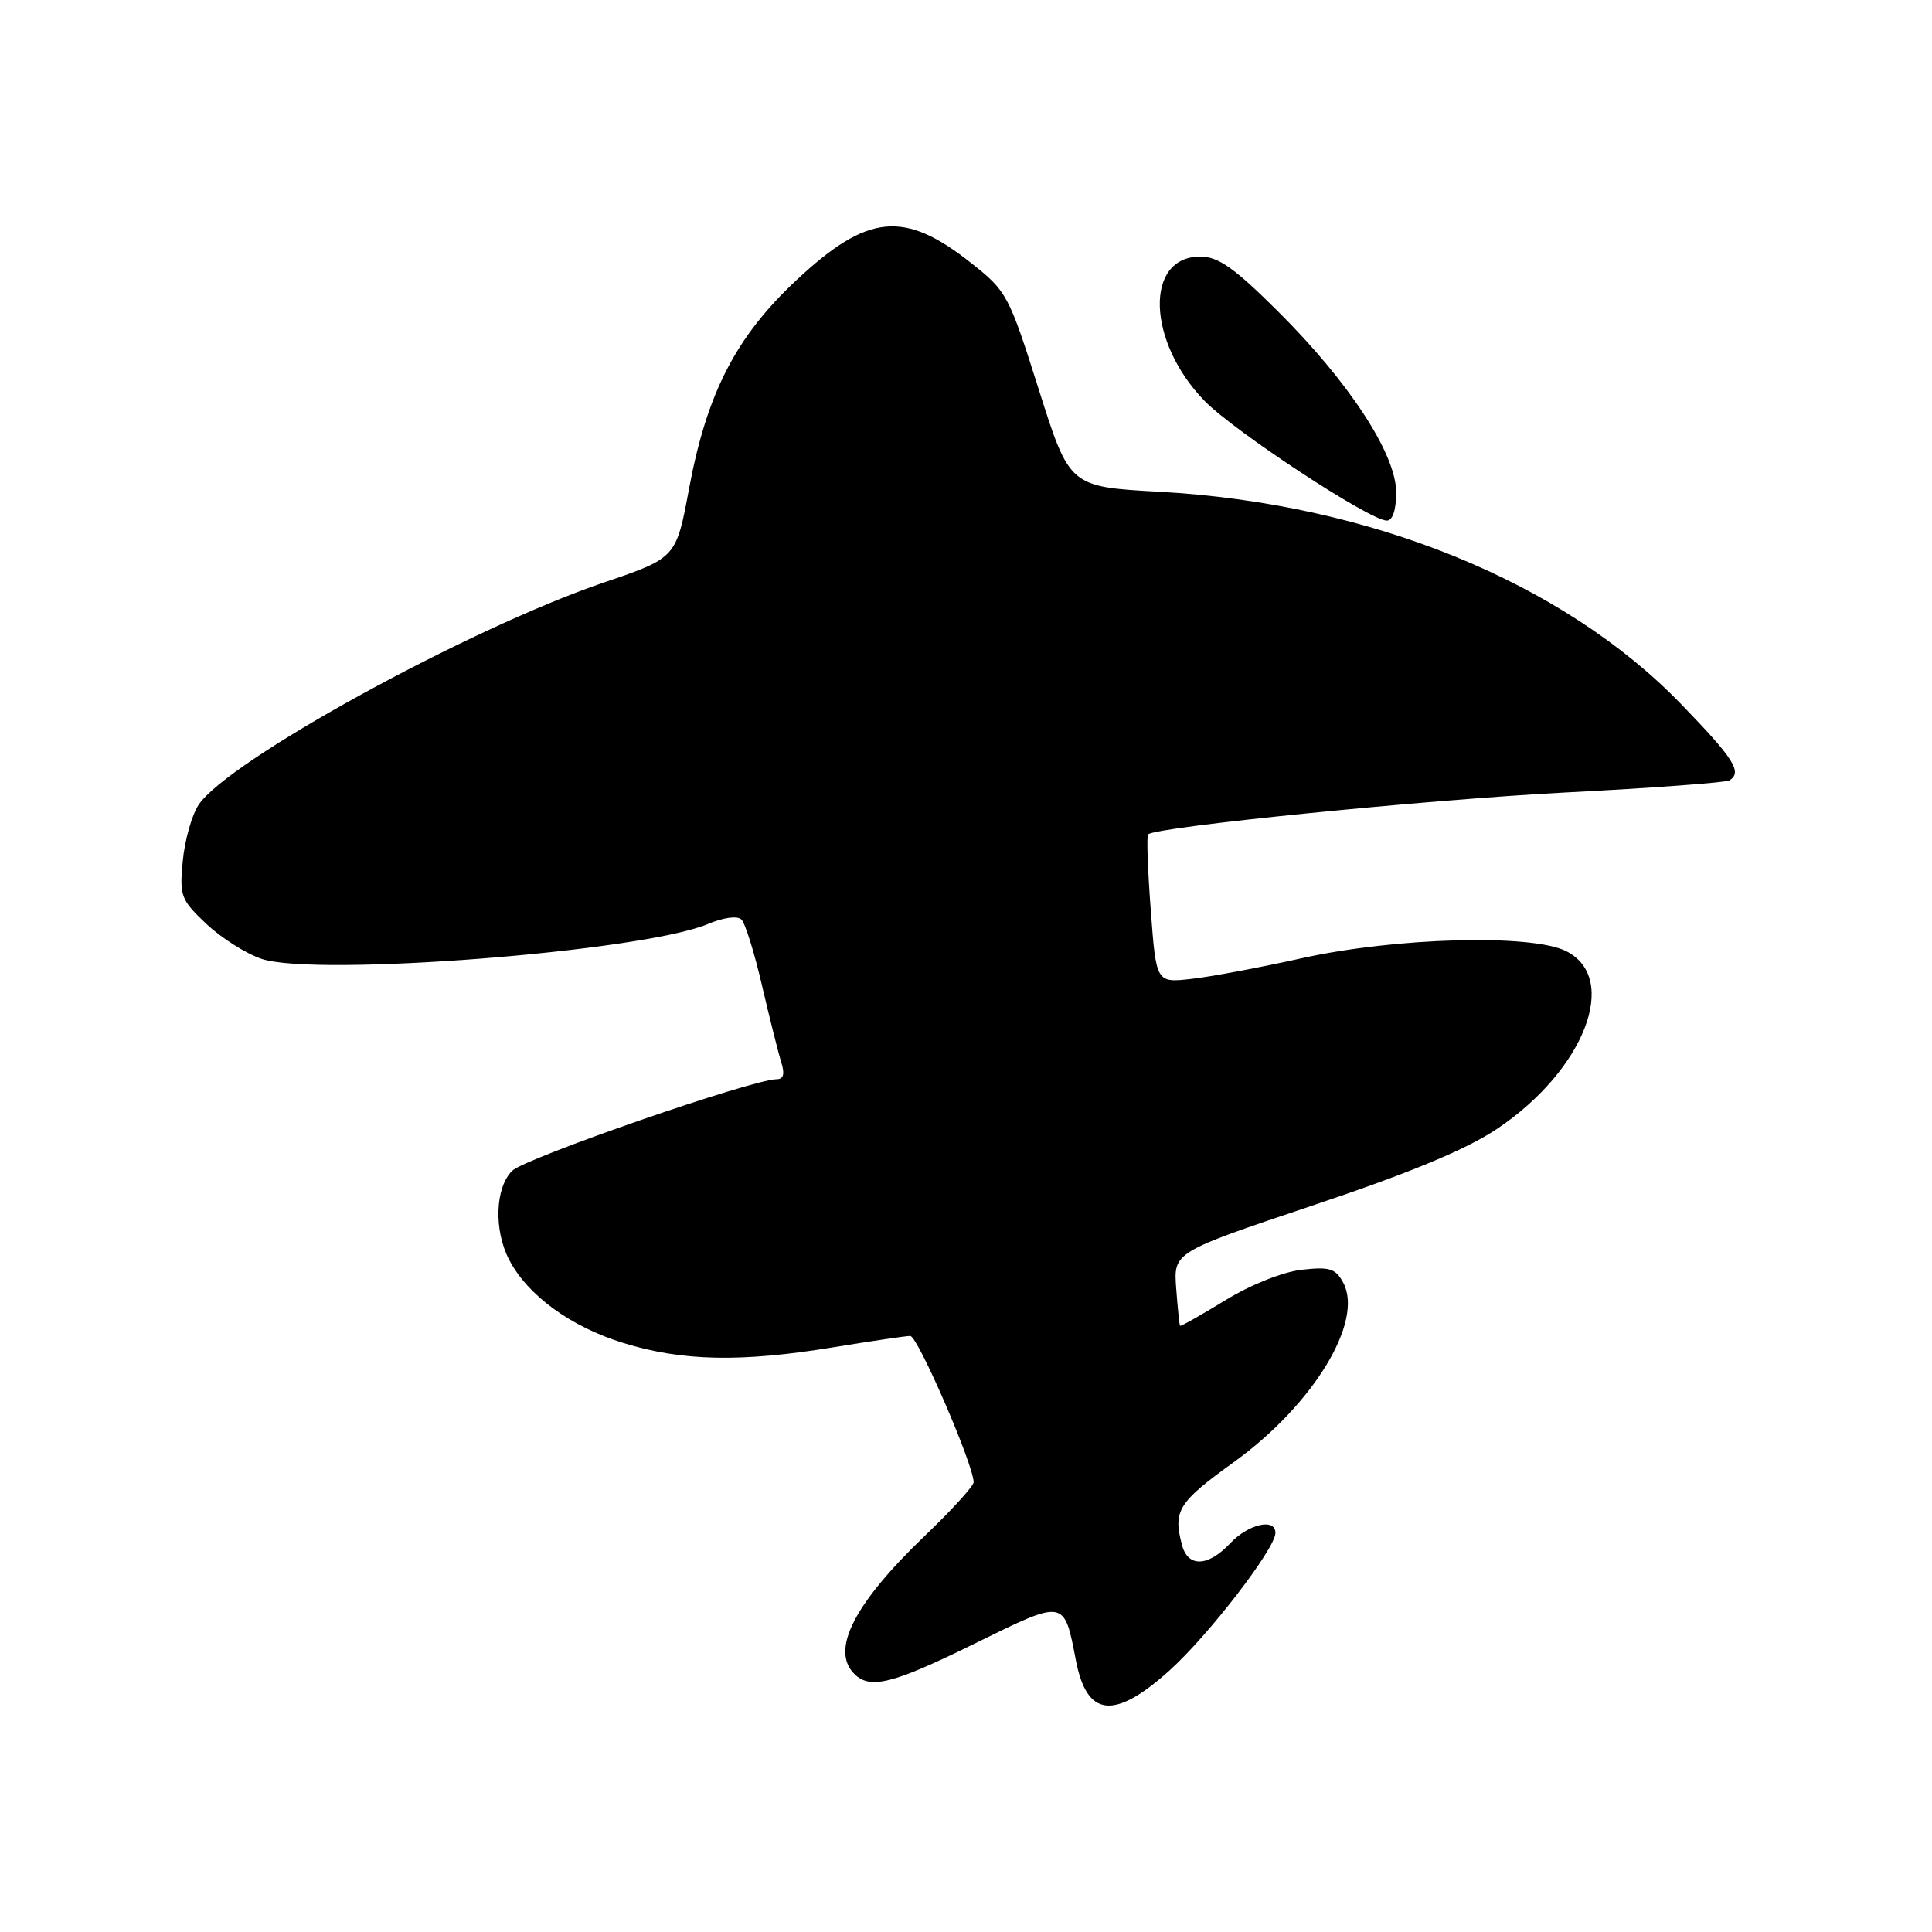 <?xml version="1.0" encoding="UTF-8" standalone="no"?>
<!DOCTYPE svg PUBLIC "-//W3C//DTD SVG 1.1//EN" "http://www.w3.org/Graphics/SVG/1.1/DTD/svg11.dtd" >
<svg xmlns="http://www.w3.org/2000/svg" xmlns:xlink="http://www.w3.org/1999/xlink" version="1.1" viewBox="0 0 256 256">
 <g >
 <path fill="currentColor"
d=" M 154.94 221.37 C 160.14 216.69 169.00 205.19 169.00 203.12 C 169.00 201.11 165.41 201.94 163.00 204.50 C 160.08 207.61 157.42 207.71 156.63 204.75 C 155.40 200.17 156.10 199.06 163.54 193.70 C 174.01 186.14 180.73 175.11 177.99 169.97 C 176.97 168.08 176.19 167.83 172.49 168.25 C 169.99 168.53 165.72 170.23 162.35 172.30 C 159.14 174.26 156.45 175.78 156.36 175.68 C 156.28 175.58 156.05 173.34 155.85 170.71 C 155.50 165.92 155.50 165.92 174.00 159.71 C 186.88 155.39 194.28 152.31 198.35 149.59 C 209.94 141.83 214.69 129.60 207.50 126.02 C 202.89 123.73 184.87 124.22 172.50 126.97 C 167.00 128.19 160.41 129.43 157.85 129.71 C 153.20 130.23 153.20 130.23 152.48 120.57 C 152.08 115.26 151.92 110.75 152.13 110.56 C 153.17 109.56 189.08 105.96 207.40 105.01 C 218.90 104.42 228.69 103.69 229.15 103.41 C 230.90 102.32 229.80 100.58 222.75 93.29 C 207.08 77.10 181.52 66.70 153.61 65.16 C 141.72 64.50 141.72 64.50 137.64 51.60 C 133.68 39.09 133.42 38.59 128.68 34.85 C 119.79 27.81 114.96 28.30 105.50 37.15 C 97.51 44.63 93.67 52.09 91.31 64.71 C 89.60 73.92 89.60 73.92 80.05 77.17 C 62.13 83.27 30.12 100.83 26.30 106.67 C 25.42 108.01 24.48 111.34 24.22 114.07 C 23.77 118.73 23.96 119.22 27.35 122.43 C 29.34 124.30 32.63 126.38 34.67 127.06 C 41.95 129.46 85.04 126.10 93.77 122.45 C 95.89 121.56 97.72 121.32 98.25 121.85 C 98.75 122.35 99.98 126.30 100.98 130.63 C 101.99 134.96 103.13 139.51 103.52 140.75 C 104.01 142.31 103.83 143.00 102.91 143.00 C 99.75 143.00 69.54 153.46 67.86 155.14 C 65.61 157.39 65.42 162.97 67.45 166.90 C 69.90 171.63 75.59 175.79 82.59 177.95 C 90.43 180.38 98.22 180.53 110.50 178.51 C 115.45 177.70 120.00 177.03 120.61 177.02 C 121.60 177.00 129.03 194.16 129.01 196.41 C 129.00 196.91 126.14 200.06 122.64 203.41 C 113.19 212.45 110.02 218.62 113.20 221.80 C 115.29 223.89 118.28 223.14 129.24 217.74 C 141.15 211.88 140.99 211.85 142.56 220.00 C 144.01 227.54 147.62 227.94 154.94 221.37 Z  M 185.00 65.24 C 185.00 60.17 178.77 50.64 169.33 41.25 C 163.53 35.48 161.43 34.00 159.04 34.00 C 151.63 34.00 151.97 45.28 159.62 53.13 C 163.57 57.18 181.47 68.94 183.75 68.98 C 184.53 68.99 185.00 67.59 185.00 65.24 Z "/>
</g>
</svg>